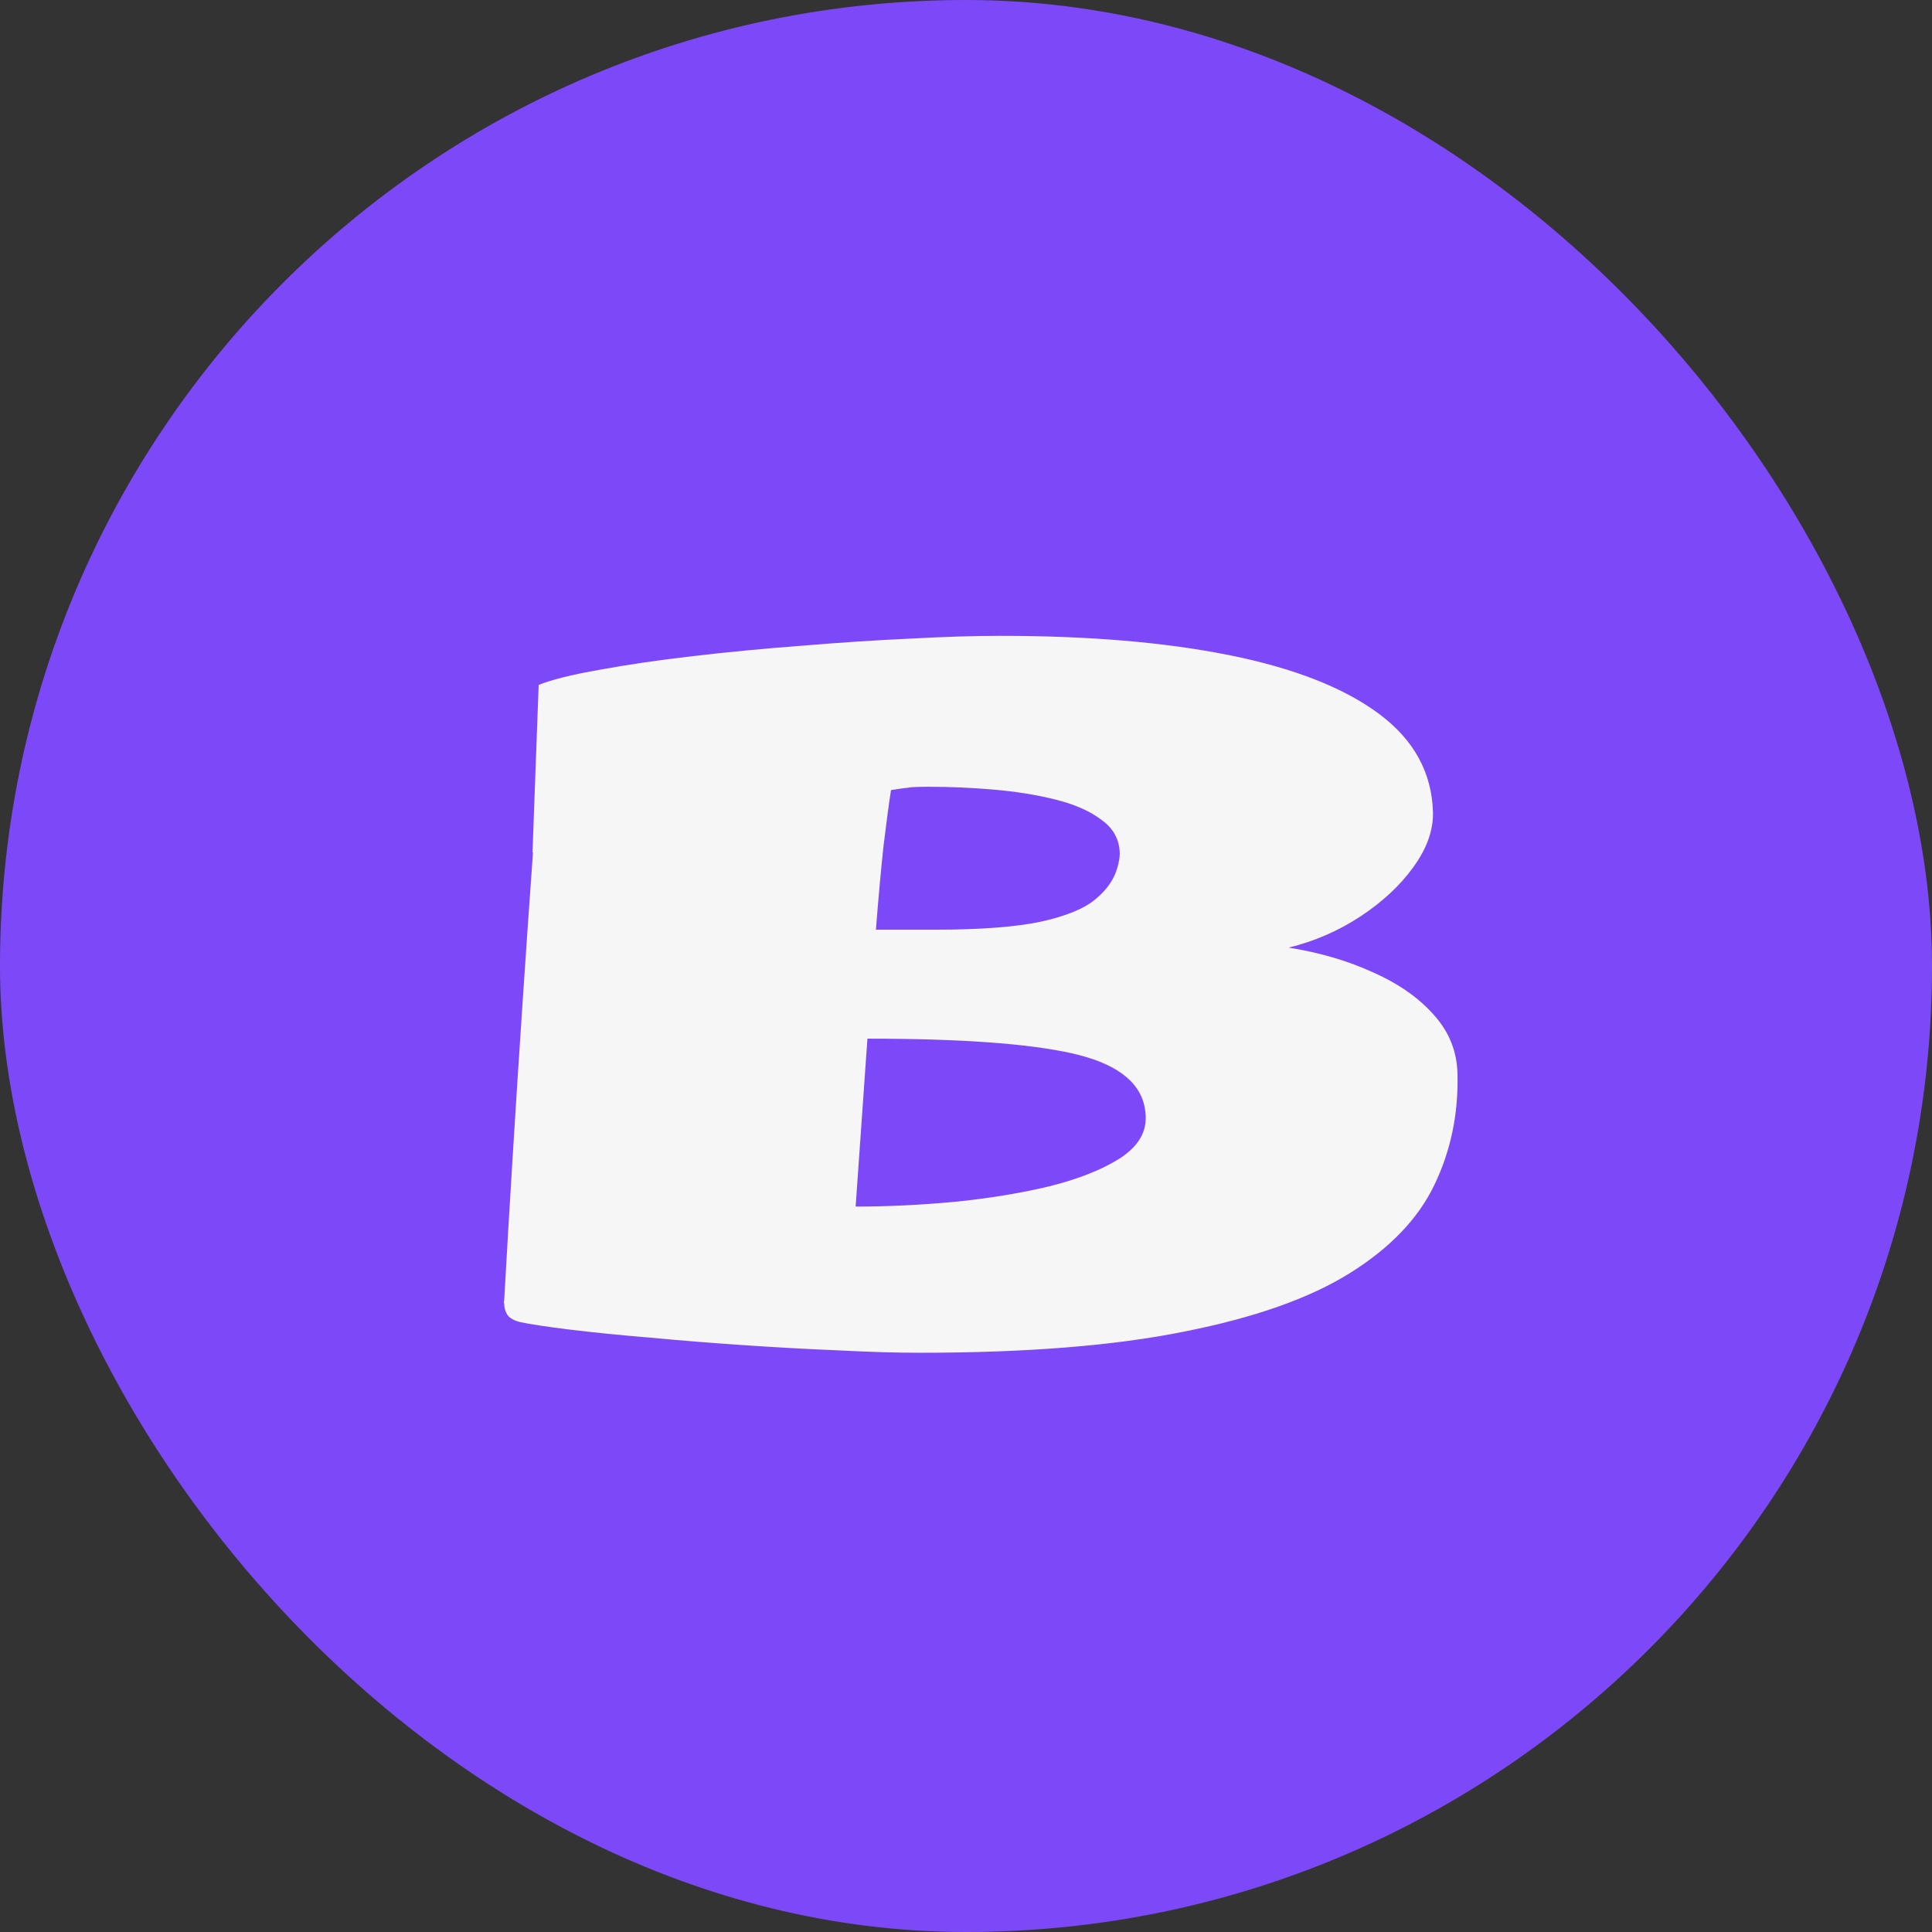 <svg width="48" height="48" viewBox="0 0 48 48" fill="none" xmlns="http://www.w3.org/2000/svg">
<rect x="0" y="0" width="48" height="48" fill="#333333" stroke="none"/>
<rect width="48" height="48" rx="24" fill="#7D49F8"/>
<path d="M22.852 33.609C22.281 33.609 21.617 33.59 20.859 33.551C20.102 33.52 19.316 33.477 18.504 33.422C17.691 33.367 16.91 33.305 16.16 33.234C15.41 33.172 14.746 33.105 14.168 33.035C13.598 32.965 13.184 32.902 12.926 32.848C12.77 32.809 12.664 32.75 12.609 32.672C12.555 32.586 12.527 32.492 12.527 32.391C12.52 32.367 12.516 32.352 12.516 32.344C12.523 32.336 12.527 32.32 12.527 32.297C12.59 31.172 12.66 29.98 12.738 28.723C12.816 27.457 12.898 26.184 12.984 24.902C13.07 23.613 13.156 22.371 13.242 21.176H13.23L13.383 17.016C13.719 16.883 14.223 16.758 14.895 16.641C15.574 16.516 16.348 16.402 17.215 16.301C18.09 16.199 18.992 16.113 19.922 16.043C20.852 15.965 21.746 15.906 22.605 15.867C23.465 15.82 24.215 15.797 24.855 15.797C27.051 15.797 28.945 15.957 30.539 16.277C32.141 16.598 33.379 17.082 34.254 17.73C35.129 18.379 35.578 19.199 35.602 20.191C35.609 20.637 35.445 21.09 35.109 21.551C34.781 22.004 34.344 22.41 33.797 22.77C33.25 23.129 32.656 23.387 32.016 23.543C32.797 23.668 33.5 23.875 34.125 24.164C34.758 24.445 35.262 24.801 35.637 25.23C36.012 25.652 36.203 26.141 36.211 26.695C36.234 27.68 36.043 28.594 35.637 29.438C35.238 30.273 34.539 31.004 33.539 31.629C32.539 32.254 31.168 32.738 29.426 33.082C27.691 33.434 25.5 33.609 22.852 33.609ZM21.762 23.098H23.227C24.359 23.098 25.238 23.031 25.863 22.898C26.496 22.758 26.949 22.57 27.223 22.336C27.504 22.102 27.684 21.84 27.762 21.551C27.801 21.418 27.82 21.301 27.82 21.199C27.812 20.855 27.66 20.578 27.363 20.367C27.074 20.148 26.691 19.98 26.215 19.863C25.746 19.746 25.234 19.664 24.68 19.617C24.133 19.57 23.594 19.547 23.062 19.547C22.805 19.547 22.637 19.555 22.559 19.57C22.48 19.578 22.34 19.598 22.137 19.629C22.082 19.98 22.02 20.449 21.949 21.035C21.887 21.613 21.824 22.301 21.762 23.098ZM21.258 29.977C22.055 29.977 22.875 29.938 23.719 29.859C24.57 29.773 25.355 29.645 26.074 29.473C26.793 29.293 27.375 29.062 27.82 28.781C28.266 28.492 28.48 28.145 28.465 27.738C28.465 27.684 28.457 27.609 28.441 27.516C28.316 26.859 27.711 26.41 26.625 26.168C25.539 25.926 23.848 25.805 21.551 25.805L21.258 29.977Z" fill="#F7F6F6"/>
</svg>
